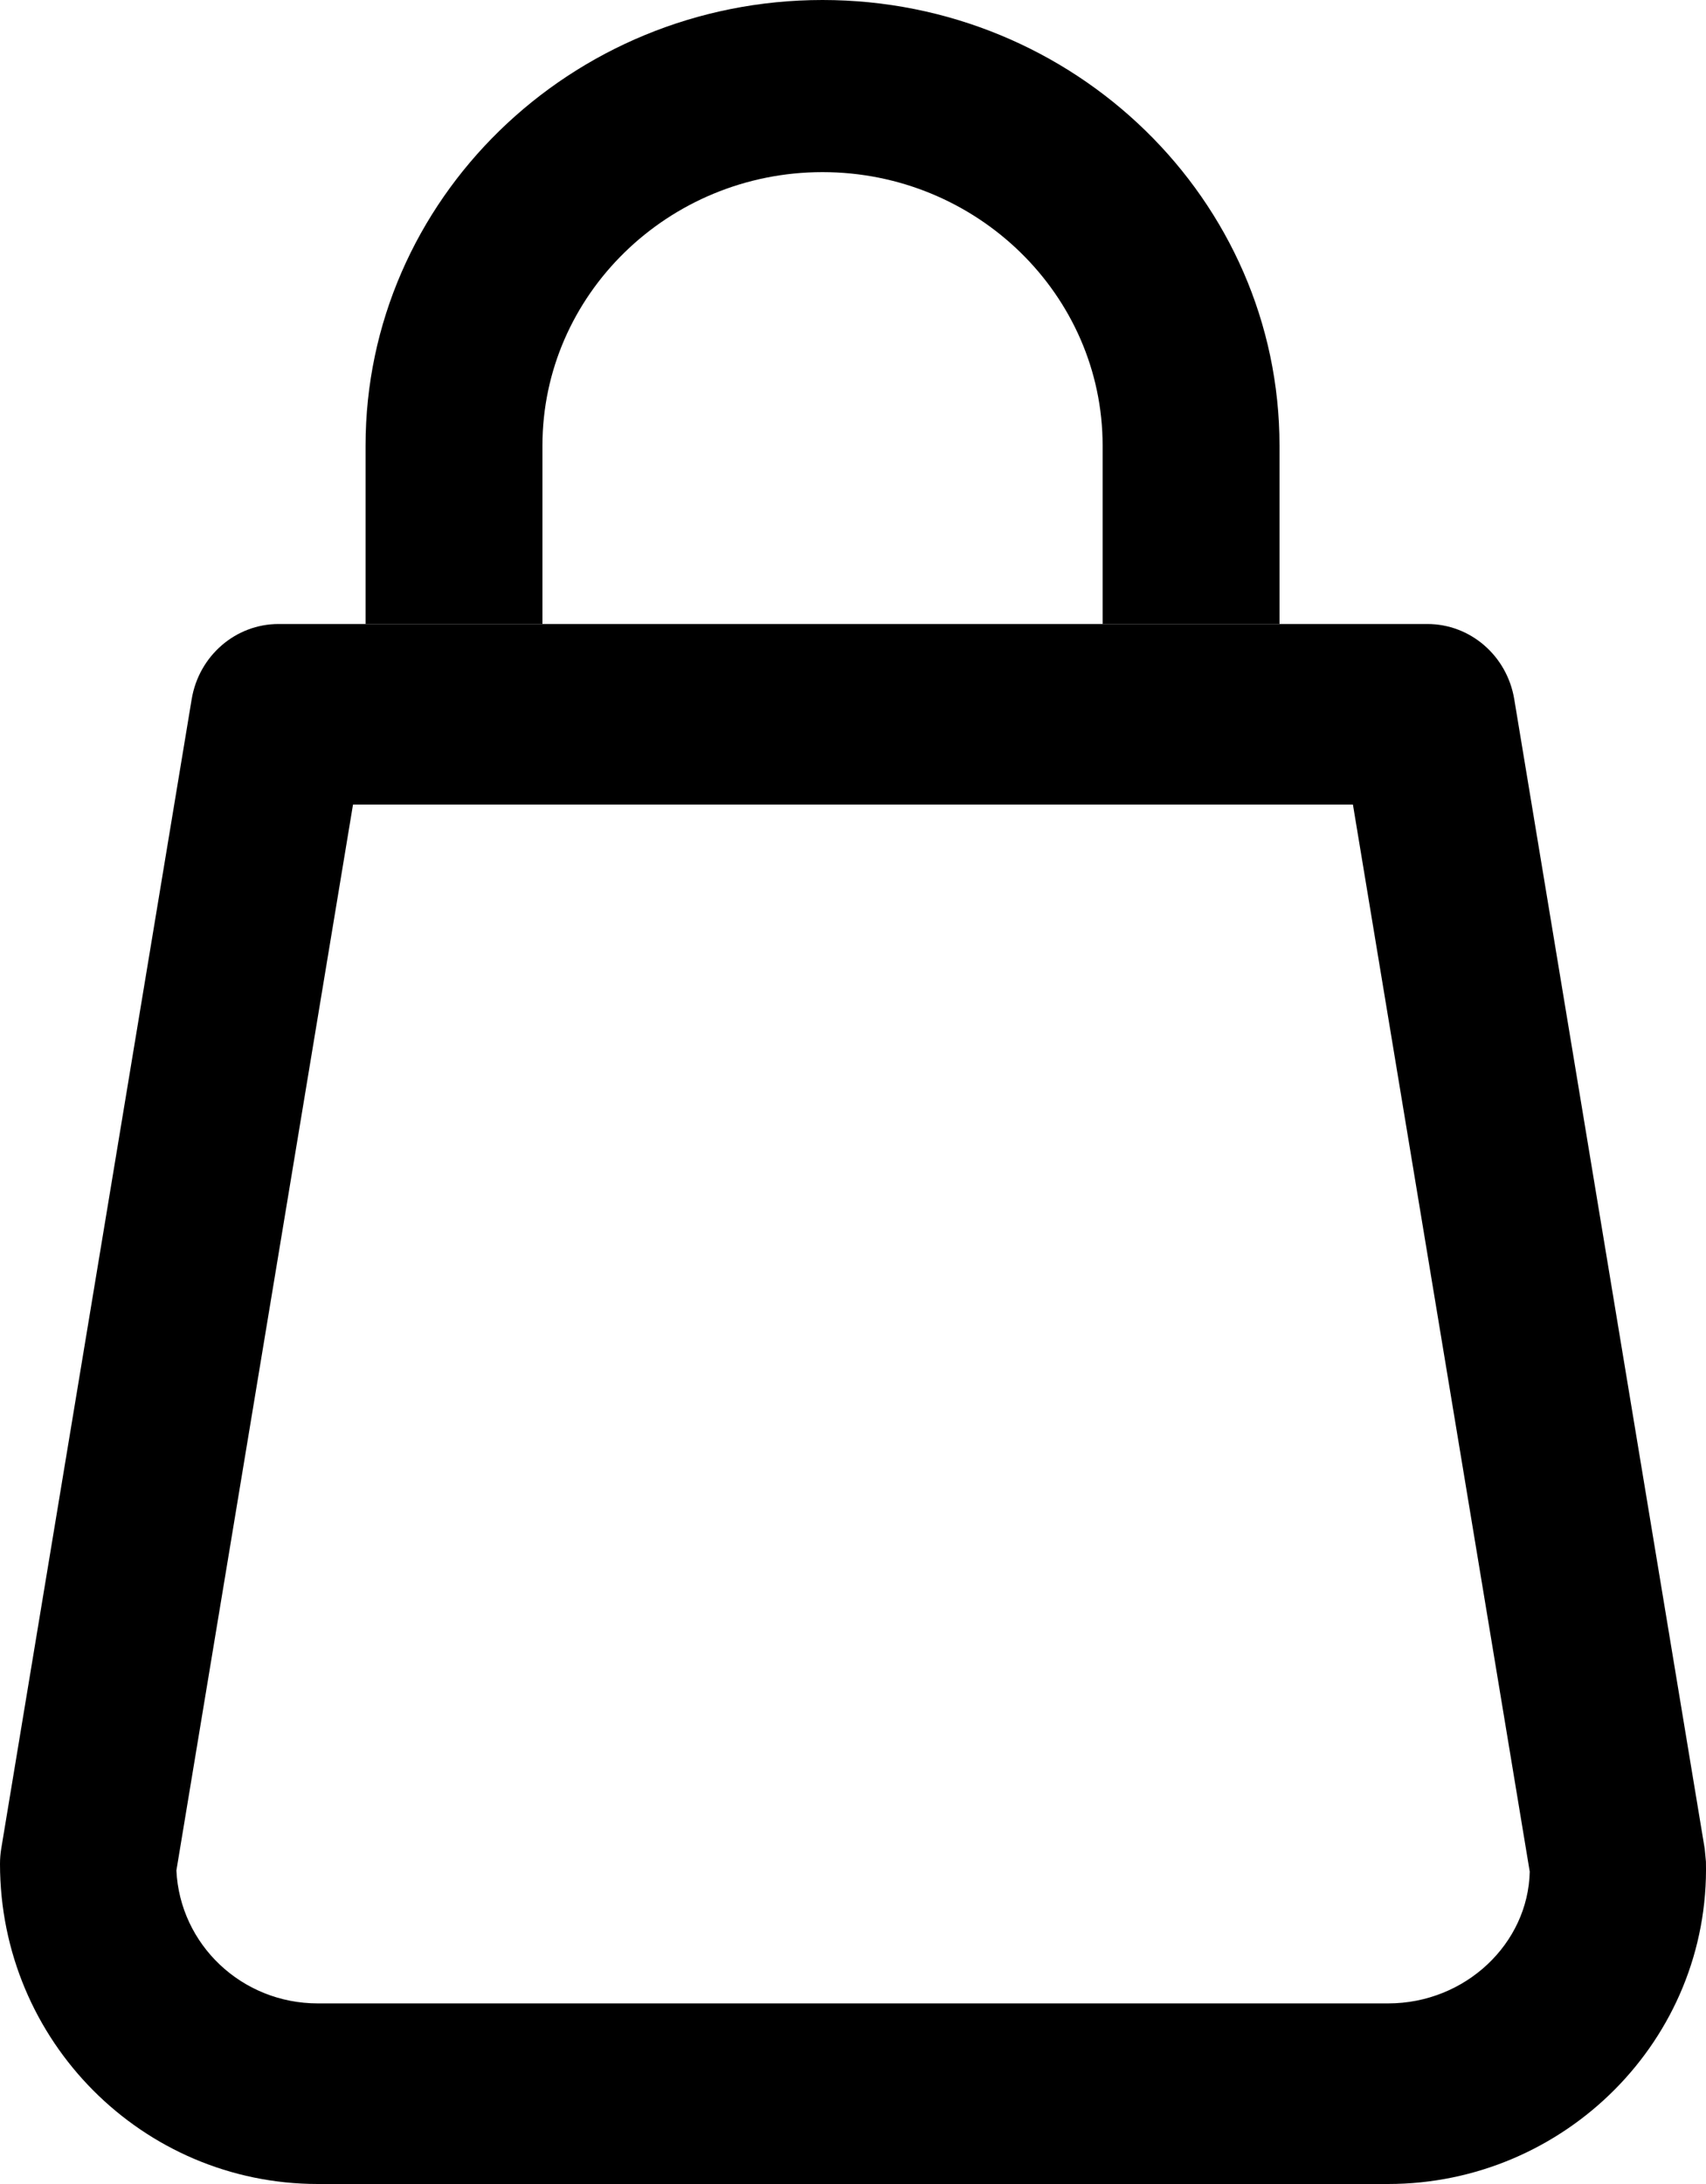 <?xml version="1.0" encoding="UTF-8"?>
<svg width="25px" height="32px" viewBox="0 0 25 32" version="1.1" xmlns="http://www.w3.org/2000/svg" xmlns:xlink="http://www.w3.org/1999/xlink">
    <!-- Generator: Sketch 53.2 (72643) - https://sketchapp.com -->
    <title>carrito negro</title>
    <desc>Created with Sketch.</desc>
    <g id="Desk" stroke="none" stroke-width="1" fill="none" fill-rule="evenodd">
        <g id="Desktop-home---slider-1" transform="translate(-1315, -50)" fill="#000000" fill-rule="nonzero">
            <g id="cabecera" transform="translate(490, 50)">
                <g id="carrito-negro" transform="translate(825, 0)">
                    <path d="M20.341,32 L4.658,32 C2.091,32 0,29.908 0,27.309 C0,27.234 0.006,27.16 0.018,27.087 L2.809,10.244 C2.915,9.608 3.453,9.143 4.082,9.143 L20.917,9.143 C21.547,9.143 22.084,9.608 22.19,10.244 L24.981,27.087 L24.999,27.276 C25.061,29.884 22.926,32 20.341,32 Z M4.658,29.354 L20.341,29.354 C21.478,29.354 22.395,28.474 22.417,27.423 L19.826,11.789 L5.173,11.789 L2.585,27.406 C2.636,28.486 3.537,29.354 4.658,29.354 Z" id="Stroke-1"></path>
                    <path d="M7.949,9.143 L7.949,6.529 C7.949,4.321 9.793,2.522 12.053,2.522 C14.313,2.522 16.158,4.321 16.158,6.529 L16.158,9.143 L18.75,9.143 L18.75,6.529 C18.75,2.93 15.747,0 12.053,0 C8.36,0 5.357,2.93 5.357,6.529 L5.357,9.143 L7.949,9.143 Z" id="Stroke-3"></path>
                </g>
            </g>
        </g>
    </g>
</svg>